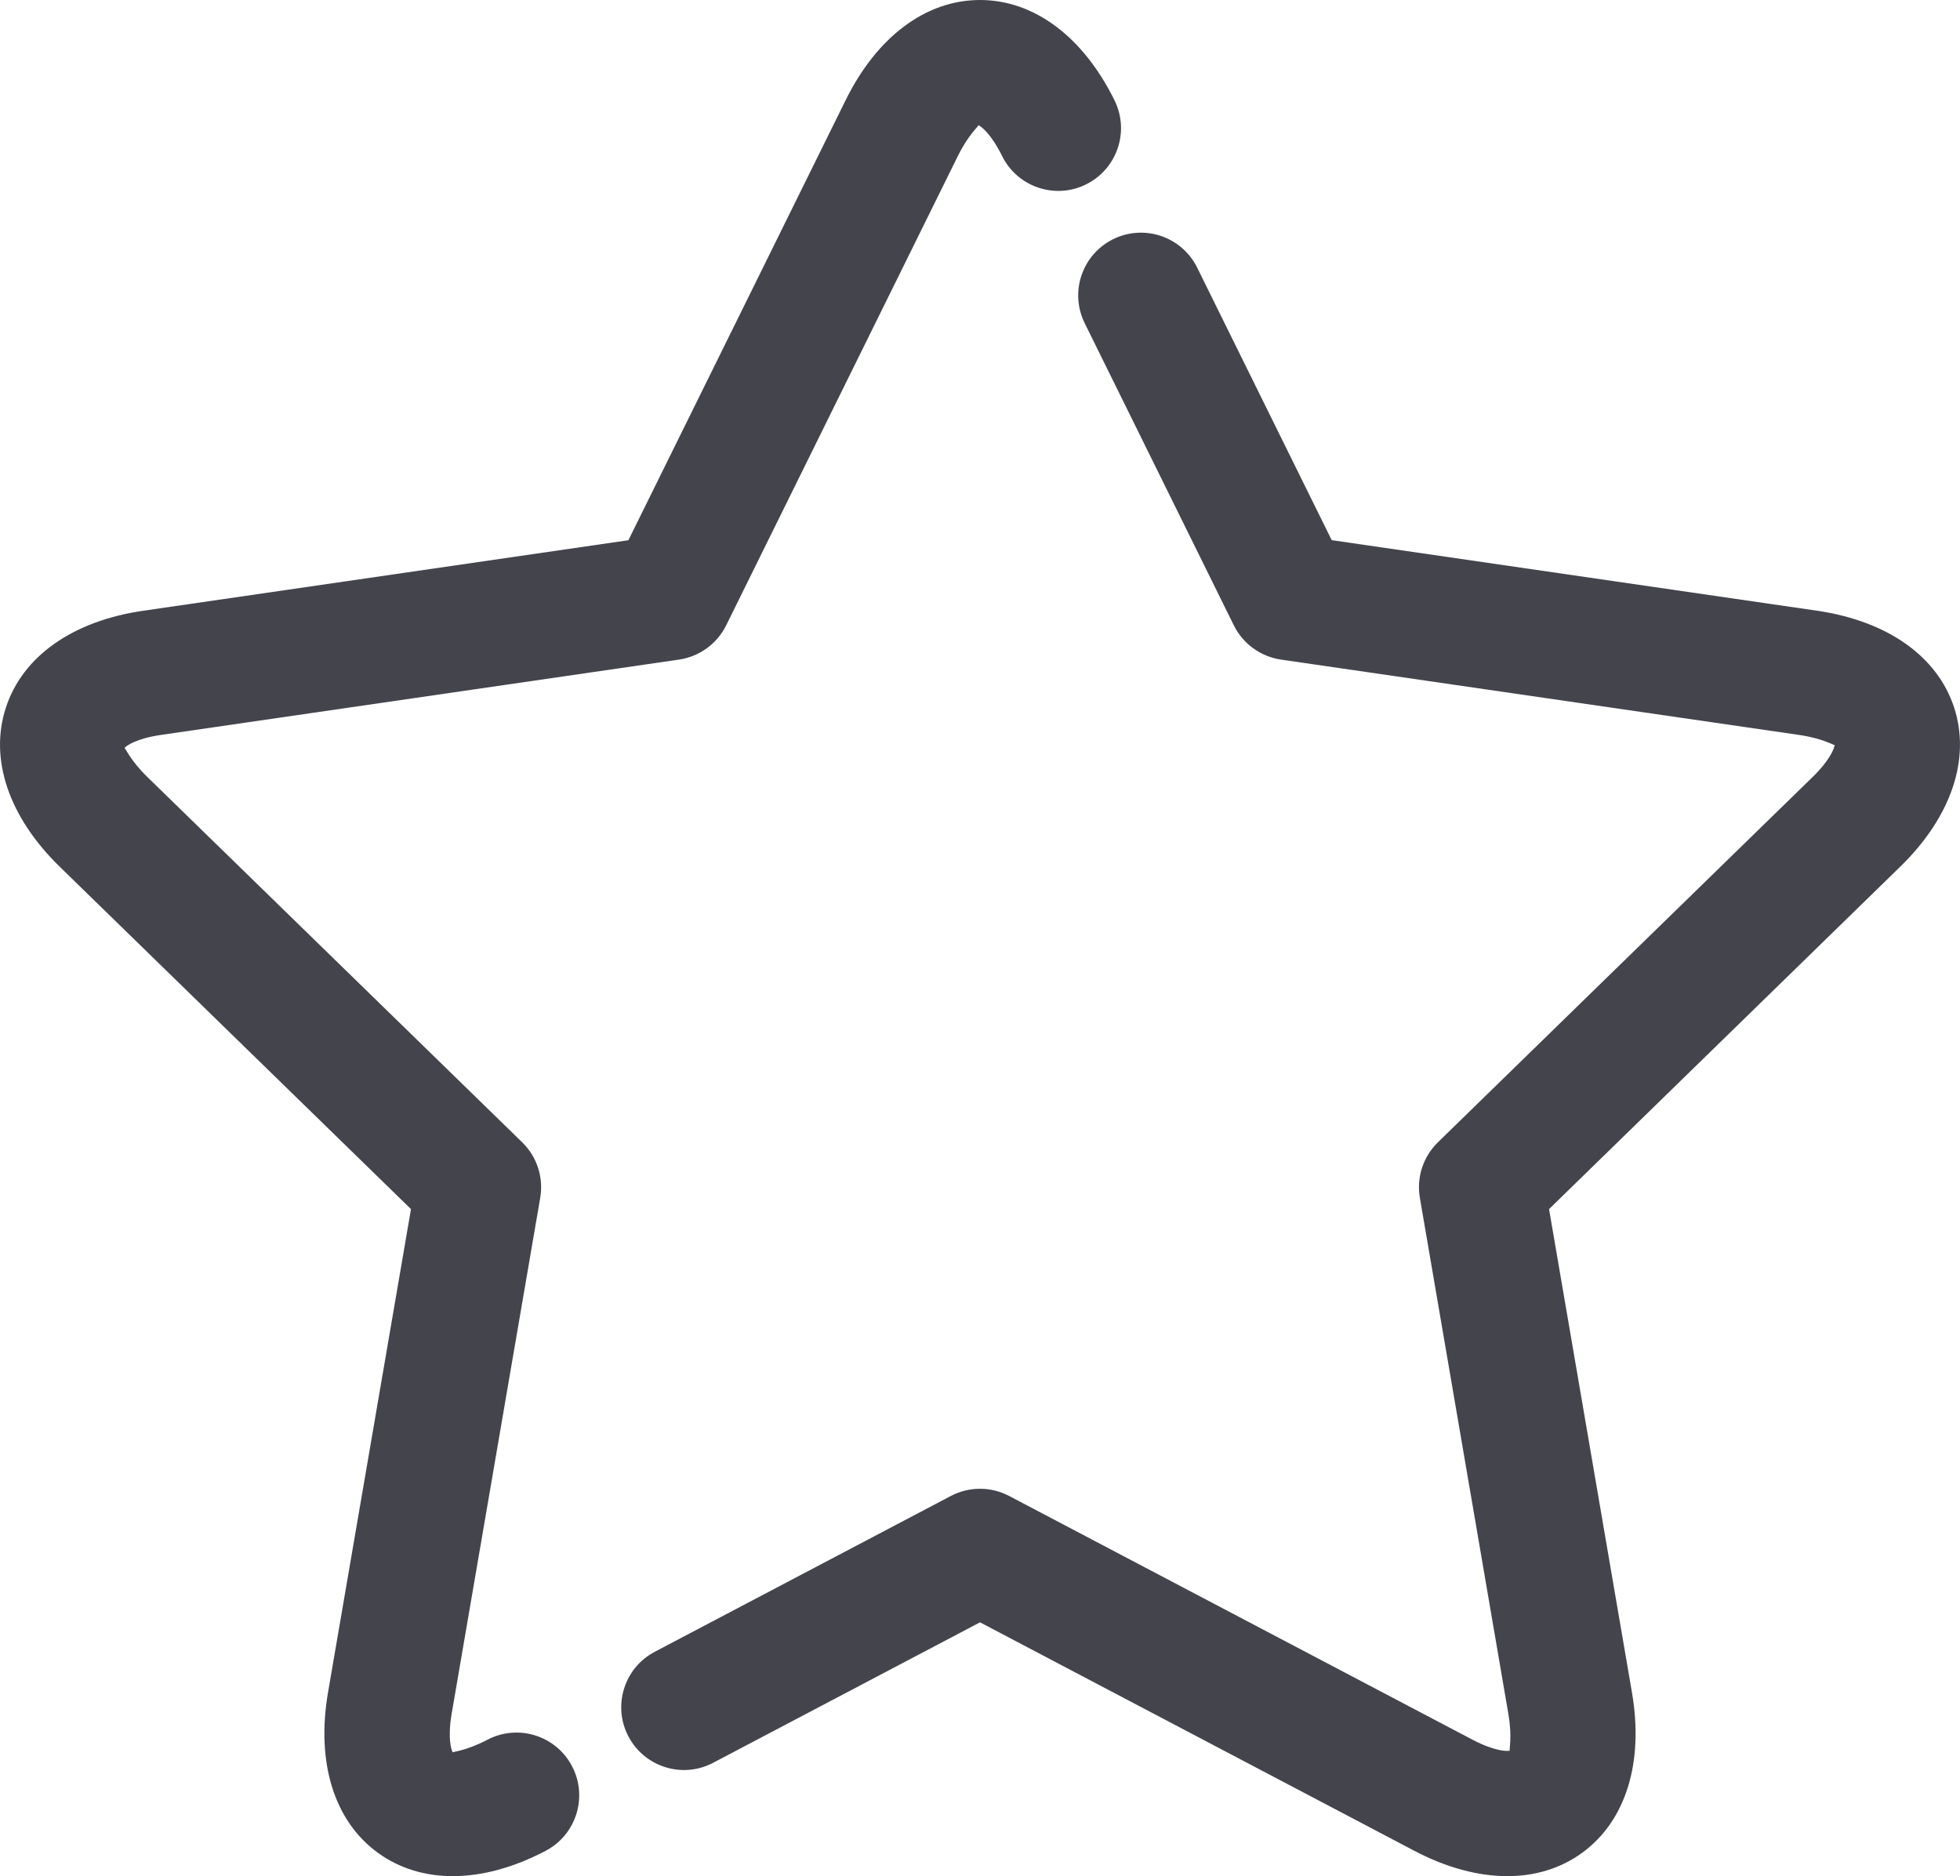 <?xml version="1.0" encoding="iso-8859-1"?>
<!-- Generator: Adobe Illustrator 16.0.0, SVG Export Plug-In . SVG Version: 6.00 Build 0)  -->
<!DOCTYPE svg PUBLIC "-//W3C//DTD SVG 1.1//EN" "http://www.w3.org/Graphics/SVG/1.1/DTD/svg11.dtd">
<svg version="1.1" xmlns="http://www.w3.org/2000/svg" xmlns:xlink="http://www.w3.org/1999/xlink" x="0px" y="0px"
	 width="57.691px" height="55.226px" viewBox="0 0 57.691 55.226" style="enable-background:new 0 0 57.691 55.226;"
	 xml:space="preserve">
<g id="_x35_1_x5F_star">
	<g>
		<g>
			<path style="fill:#44444D;" d="M44.366,55.226c-0.856,0-1.788-0.248-2.733-0.744l-12.787-6.727l-7.854,4.134
				c-0.901,0.476-2.018,0.129-2.494-0.774c-0.475-0.902-0.128-2.019,0.774-2.493l8.714-4.586c0.538-0.283,1.181-0.283,1.719,0
				l13.645,7.178c0.639,0.334,1.013,0.342,1.09,0.317c-0.029-0.013,0.079-0.369-0.043-1.083l-2.604-15.188
				c-0.104-0.6,0.096-1.21,0.53-1.635L53.355,22.87c0.52-0.507,0.643-0.86,0.645-0.943c-0.025,0.02-0.327-0.189-1.048-0.294
				l-15.246-2.217c-0.601-0.088-1.121-0.465-1.39-1.01l-4.389-8.893c-0.451-0.915-0.076-2.021,0.838-2.473
				c0.915-0.451,2.021-0.076,2.473,0.838l3.96,8.022l14.286,2.077c2.074,0.304,3.545,1.344,4.036,2.855
				c0.49,1.512-0.088,3.218-1.588,4.68L45.595,35.591l2.441,14.232c0.353,2.063-0.183,3.782-1.468,4.717
				C45.939,54.997,45.188,55.226,44.366,55.226z"/>
		</g>
		<g>
			<path style="fill:#44444D;" d="M13.327,55.226c-0.821,0-1.573-0.229-2.203-0.686c-1.286-0.934-1.822-2.652-1.47-4.715
				l2.443-14.234L1.76,25.515c-1.5-1.462-2.08-3.168-1.589-4.68c0.49-1.512,1.961-2.553,4.036-2.856l14.289-2.077l6.393-12.95
				C25.814,1.075,27.256,0,28.846,0c0,0,0,0,0,0c1.59,0,3.034,1.077,3.96,2.956c0.45,0.914,0.075,2.021-0.84,2.472
				c-0.914,0.453-2.021,0.076-2.472-0.839c-0.321-0.65-0.619-0.876-0.697-0.903c0.017,0.027-0.279,0.252-0.6,0.9l-6.822,13.82
				c-0.269,0.545-0.789,0.922-1.39,1.01L4.739,21.633c-0.719,0.104-1.026,0.319-1.077,0.386c0.031-0.012,0.153,0.343,0.675,0.852
				L15.37,33.624c0.435,0.425,0.634,1.035,0.531,1.635l-2.607,15.189c-0.122,0.713-0.013,1.069,0.035,1.138
				c0.003-0.031,0.375-0.038,1.015-0.374c0.903-0.474,2.019-0.127,2.493,0.777c0.474,0.902,0.126,2.019-0.777,2.492
				C15.115,54.978,14.183,55.226,13.327,55.226z"/>
		</g>
	</g>
</g>
<g id="Layer_1">
</g>
</svg>
